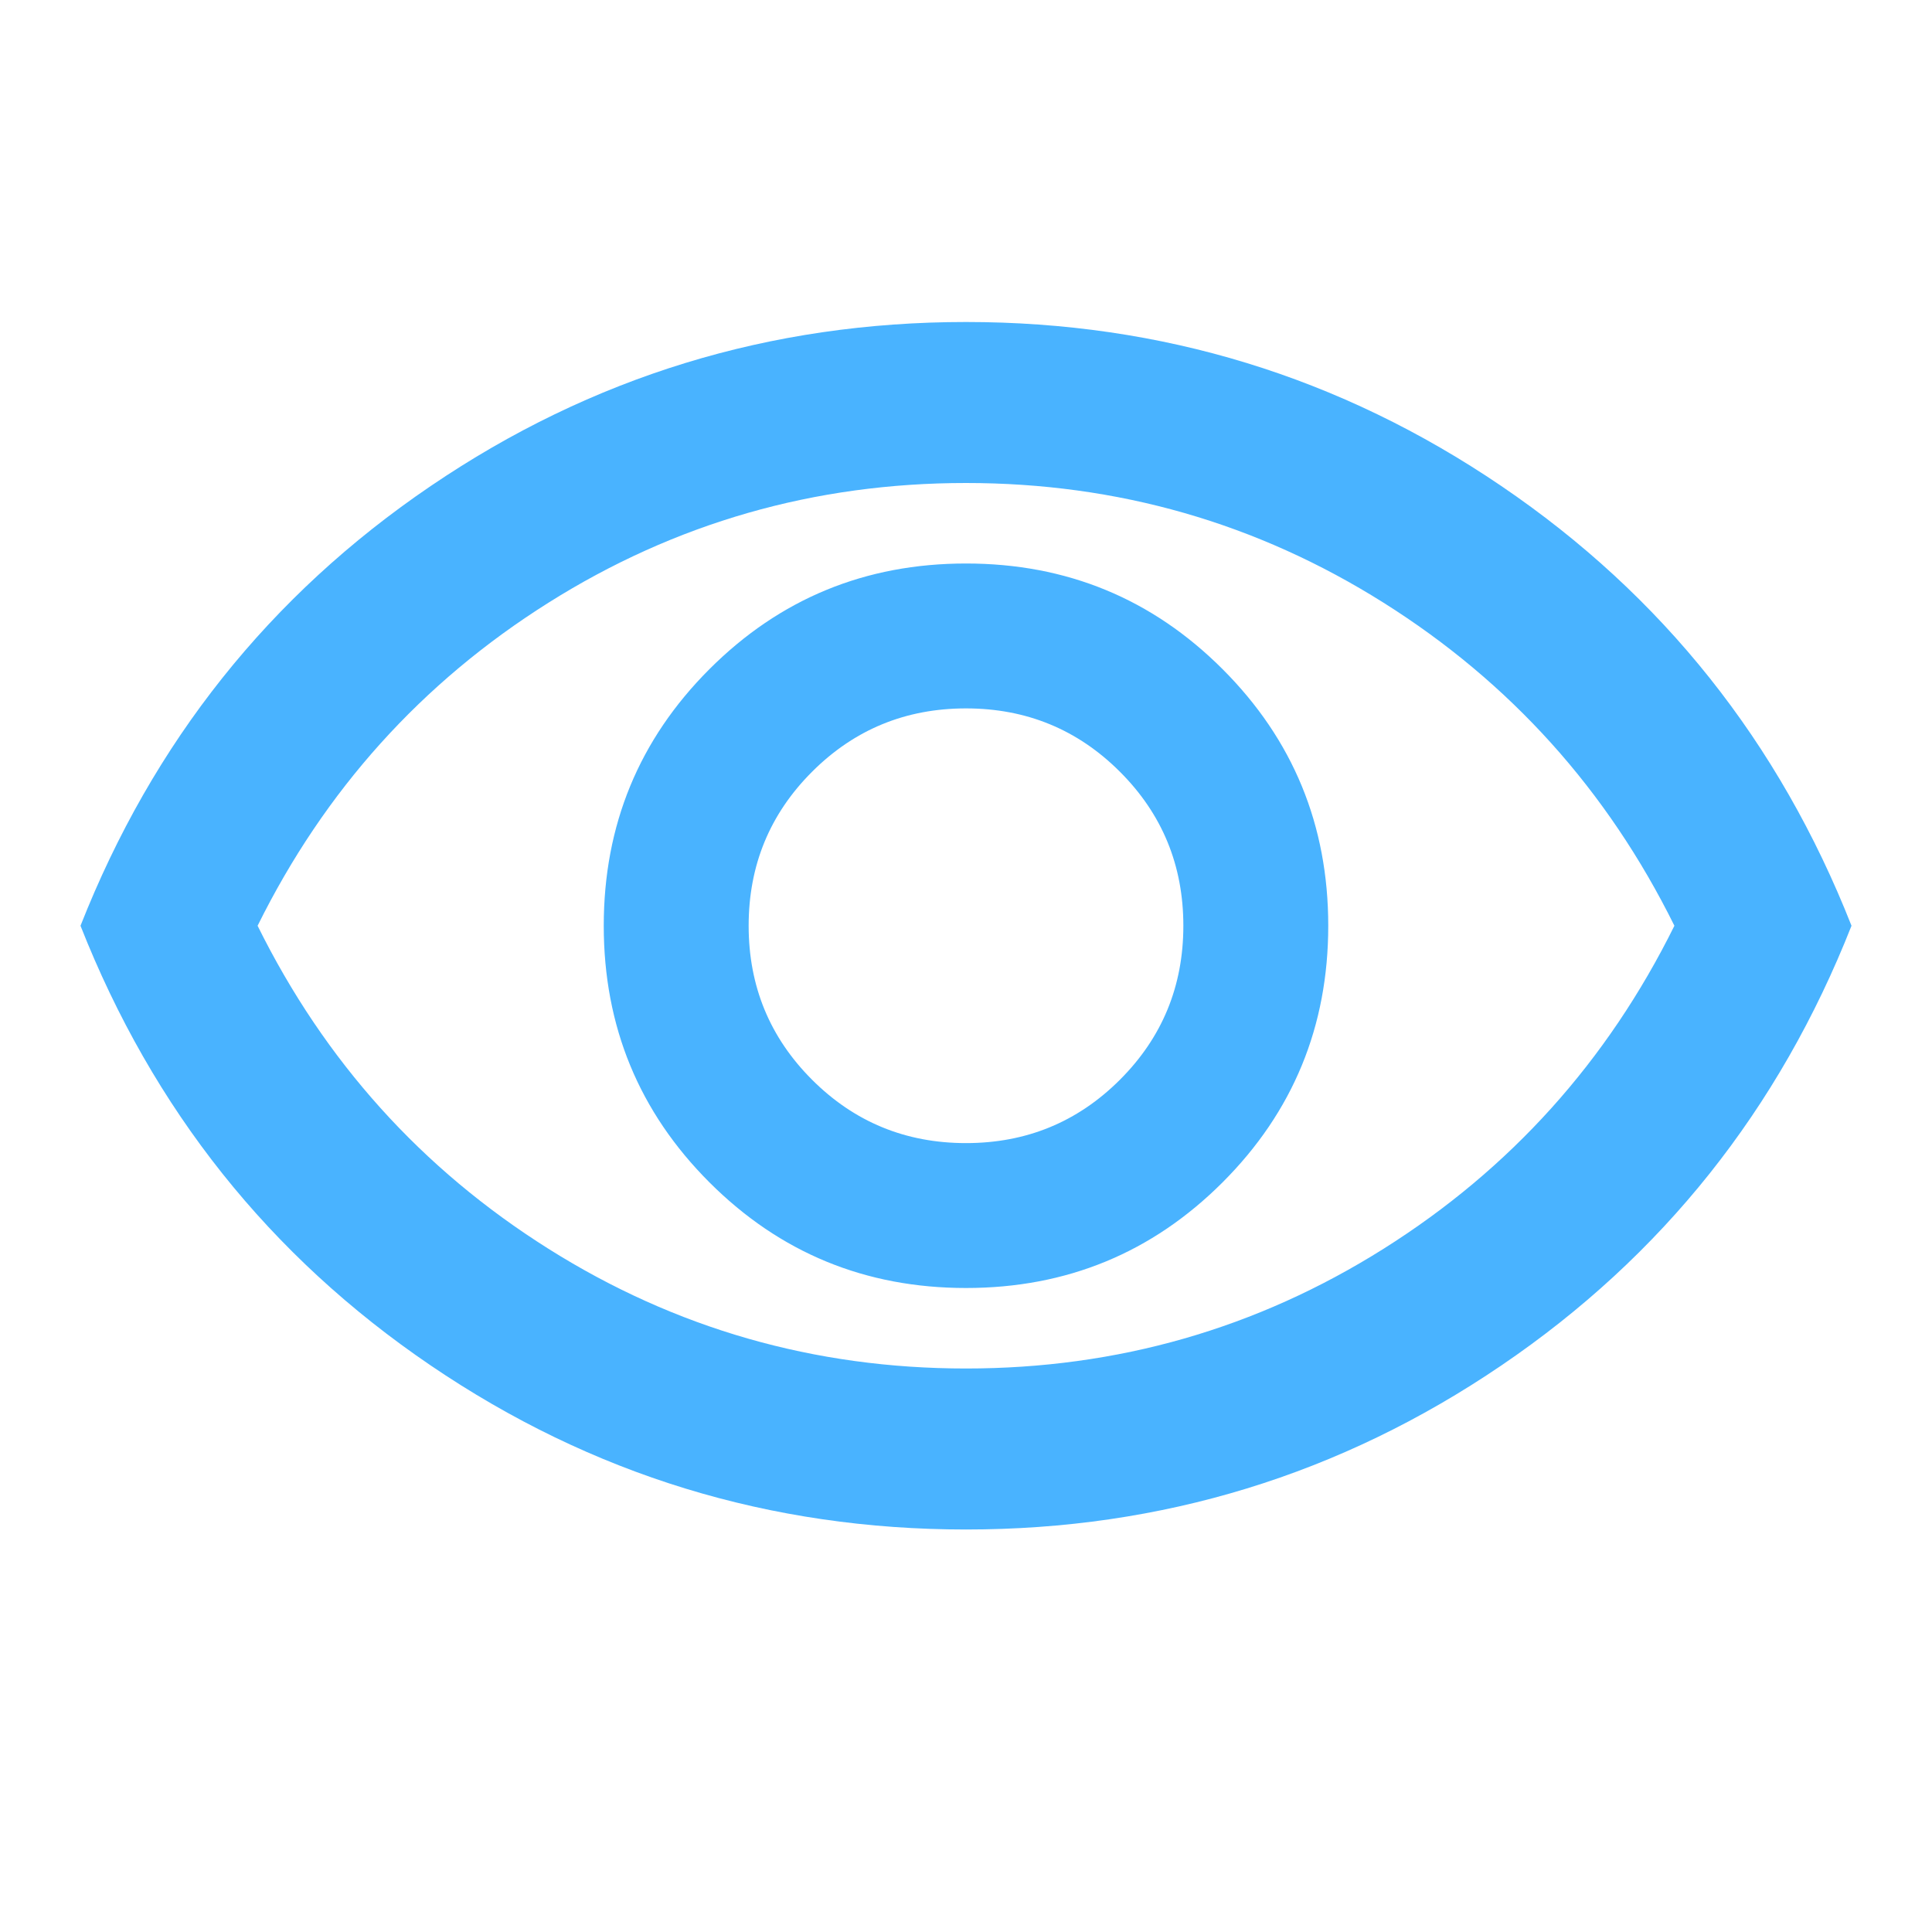 <svg width="42" height="42" viewBox="0 0 42 42" fill="none" xmlns="http://www.w3.org/2000/svg">
<mask id="mask0_1405_13" style="mask-type:alpha" maskUnits="userSpaceOnUse" x="0" y="0" width="42" height="42">
<rect width="42" height="42" fill="#D9D9D9"/>
</mask>
<g mask="url(#mask0_1405_13)">
<path d="M21 28C23.188 28 25.047 27.234 26.578 25.703C28.109 24.172 28.875 22.312 28.875 20.125C28.875 17.938 28.109 16.078 26.578 14.547C25.047 13.016 23.188 12.25 21 12.25C18.812 12.25 16.953 13.016 15.422 14.547C13.891 16.078 13.125 17.938 13.125 20.125C13.125 22.312 13.891 24.172 15.422 25.703C16.953 27.234 18.812 28 21 28ZM21 24.85C19.688 24.85 18.572 24.391 17.653 23.472C16.734 22.553 16.275 21.438 16.275 20.125C16.275 18.812 16.734 17.697 17.653 16.778C18.572 15.859 19.688 15.4 21 15.4C22.312 15.4 23.428 15.859 24.347 16.778C25.266 17.697 25.725 18.812 25.725 20.125C25.725 21.438 25.266 22.553 24.347 23.472C23.428 24.391 22.312 24.85 21 24.85ZM21 33.25C16.742 33.25 12.863 32.062 9.363 29.684C5.862 27.307 3.325 24.121 1.75 20.125C3.325 16.129 5.862 12.943 9.363 10.566C12.863 8.189 16.742 7 21 7C25.258 7 29.137 8.189 32.638 10.566C36.138 12.943 38.675 16.129 40.25 20.125C38.675 24.121 36.138 27.307 32.638 29.684C29.137 32.062 25.258 33.25 21 33.25ZM21 29.75C24.296 29.75 27.322 28.882 30.078 27.147C32.834 25.412 34.942 23.071 36.4 20.125C34.942 17.179 32.834 14.838 30.078 13.103C27.322 11.368 24.296 10.5 21 10.5C17.704 10.5 14.678 11.368 11.922 13.103C9.166 14.838 7.058 17.179 5.6 20.125C7.058 23.071 9.166 25.412 11.922 27.147C14.678 28.882 17.704 29.75 21 29.75Z" fill="#49B3FF"/>
</g>
</svg>
